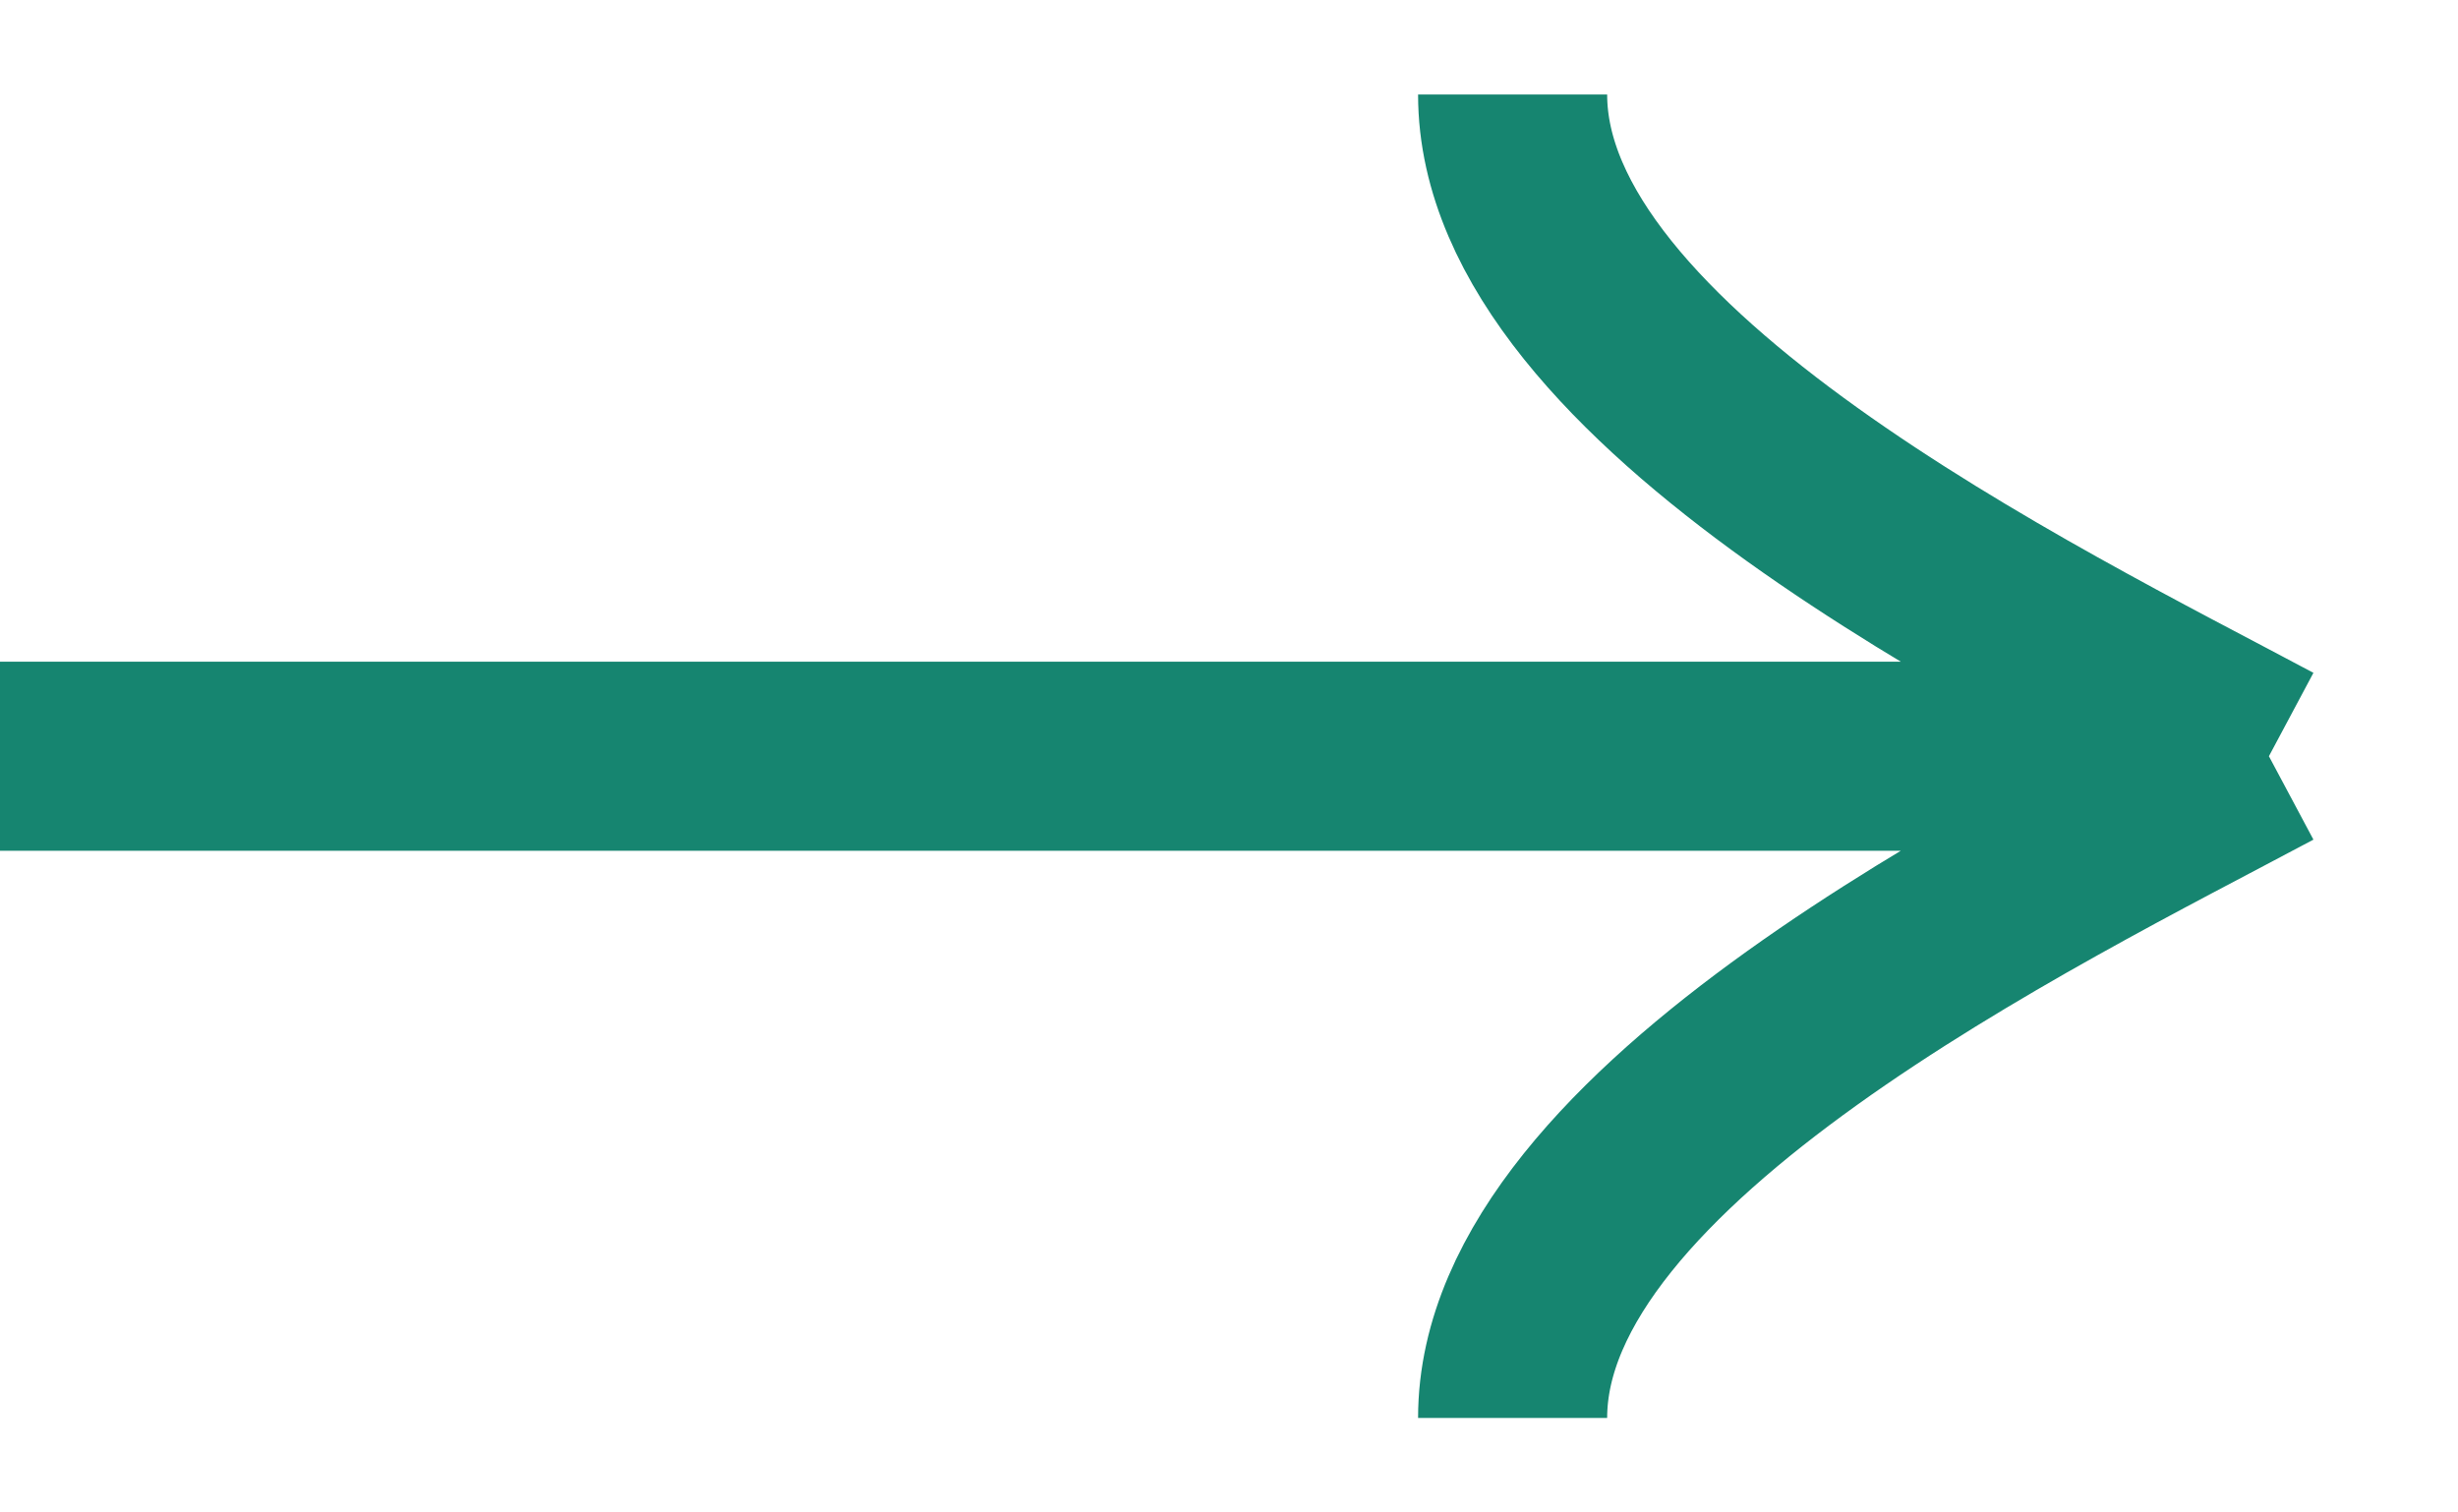 <svg width="13" height="8" viewBox="0 0 13 8" fill="none" xmlns="http://www.w3.org/2000/svg">
<path d="M-3.24249e-05 4L12 4M12 4C10.75 3.333 8 2 8 0.5M12 4C10.75 4.667 8 6 8 7.5" stroke="#168570" stroke-linejoin="round"/>
</svg>
